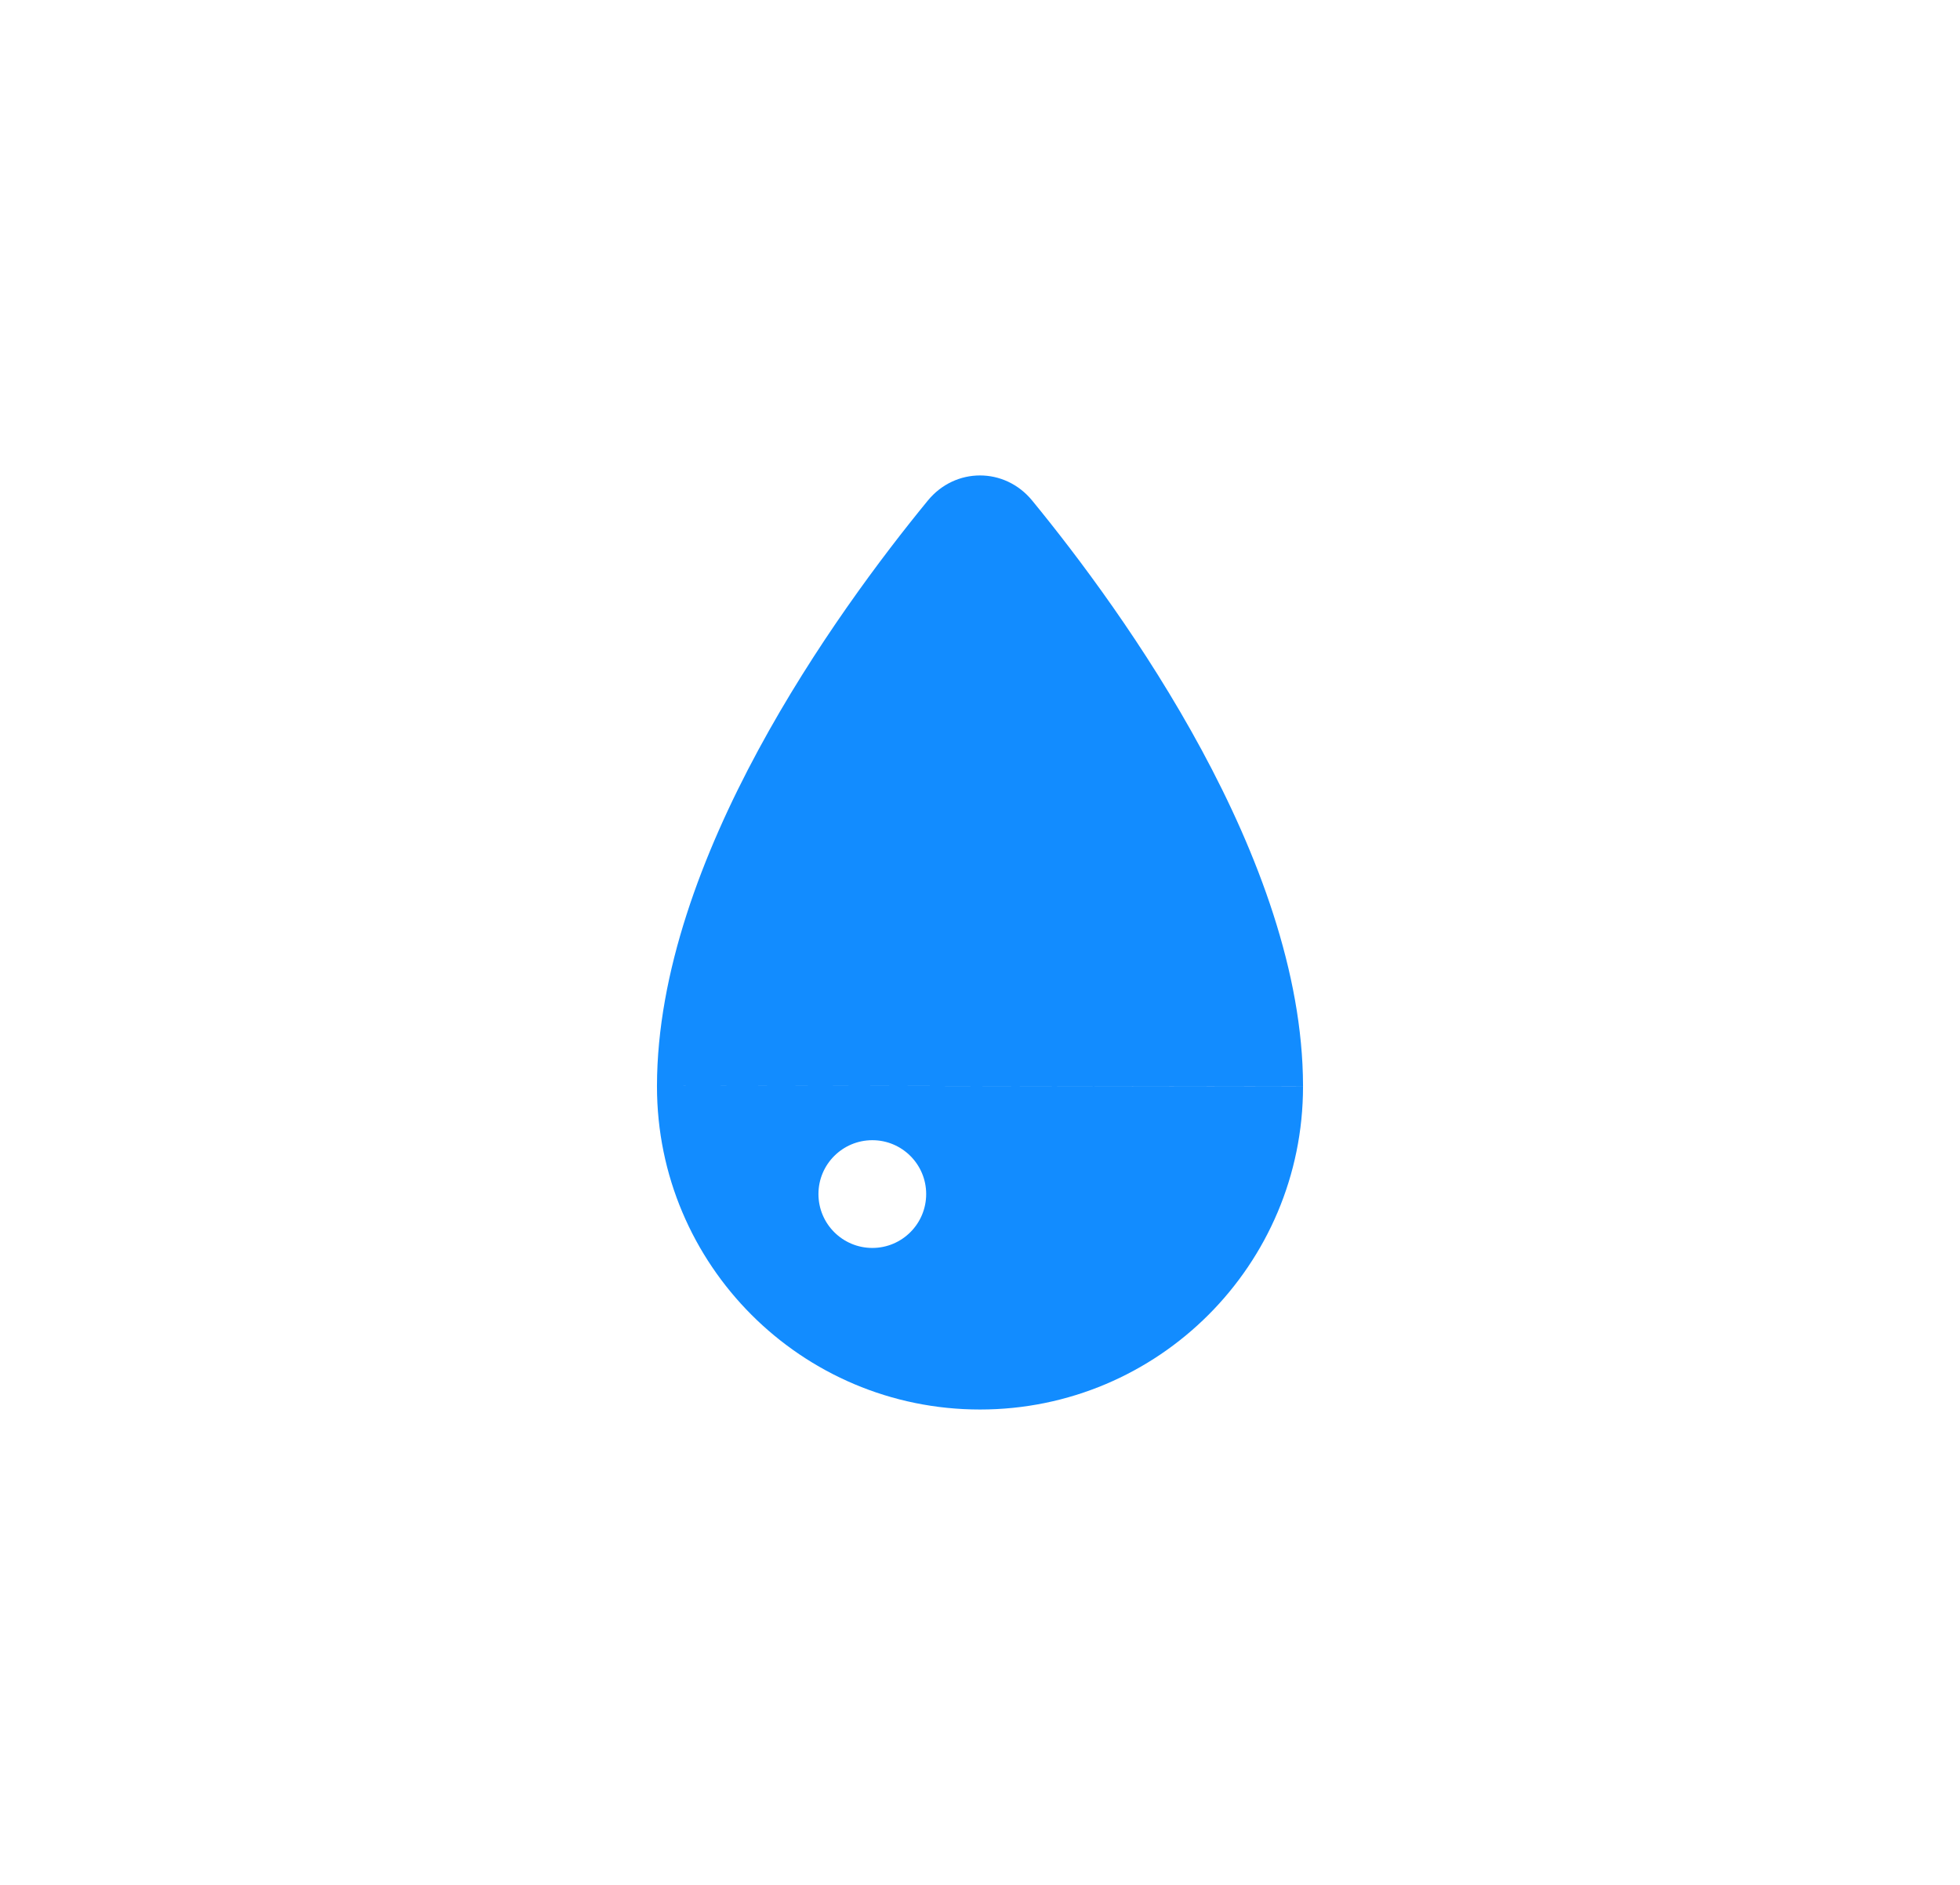 <svg width="26" height="25" viewBox="0 0 26 25" fill="none" xmlns="http://www.w3.org/2000/svg">
<path fill-rule="evenodd" clip-rule="evenodd" d="M12.308 6.639C11.097 8.116 8.721 11.396 8.715 14.399L8.715 14.409V14.411C8.715 16.777 10.634 18.695 13 18.695C15.366 18.695 17.285 16.777 17.285 14.411L8.715 14.399L17.285 14.41V14.409L17.285 14.399C17.279 11.396 14.903 8.116 13.692 6.639C13.328 6.195 12.672 6.195 12.308 6.639ZM11.572 16.552C11.966 16.552 12.286 16.232 12.286 15.837C12.286 15.443 11.966 15.123 11.572 15.123C11.177 15.123 10.857 15.443 10.857 15.837C10.857 16.232 11.177 16.552 11.572 16.552Z" fill="#128CFF"/>
</svg>
